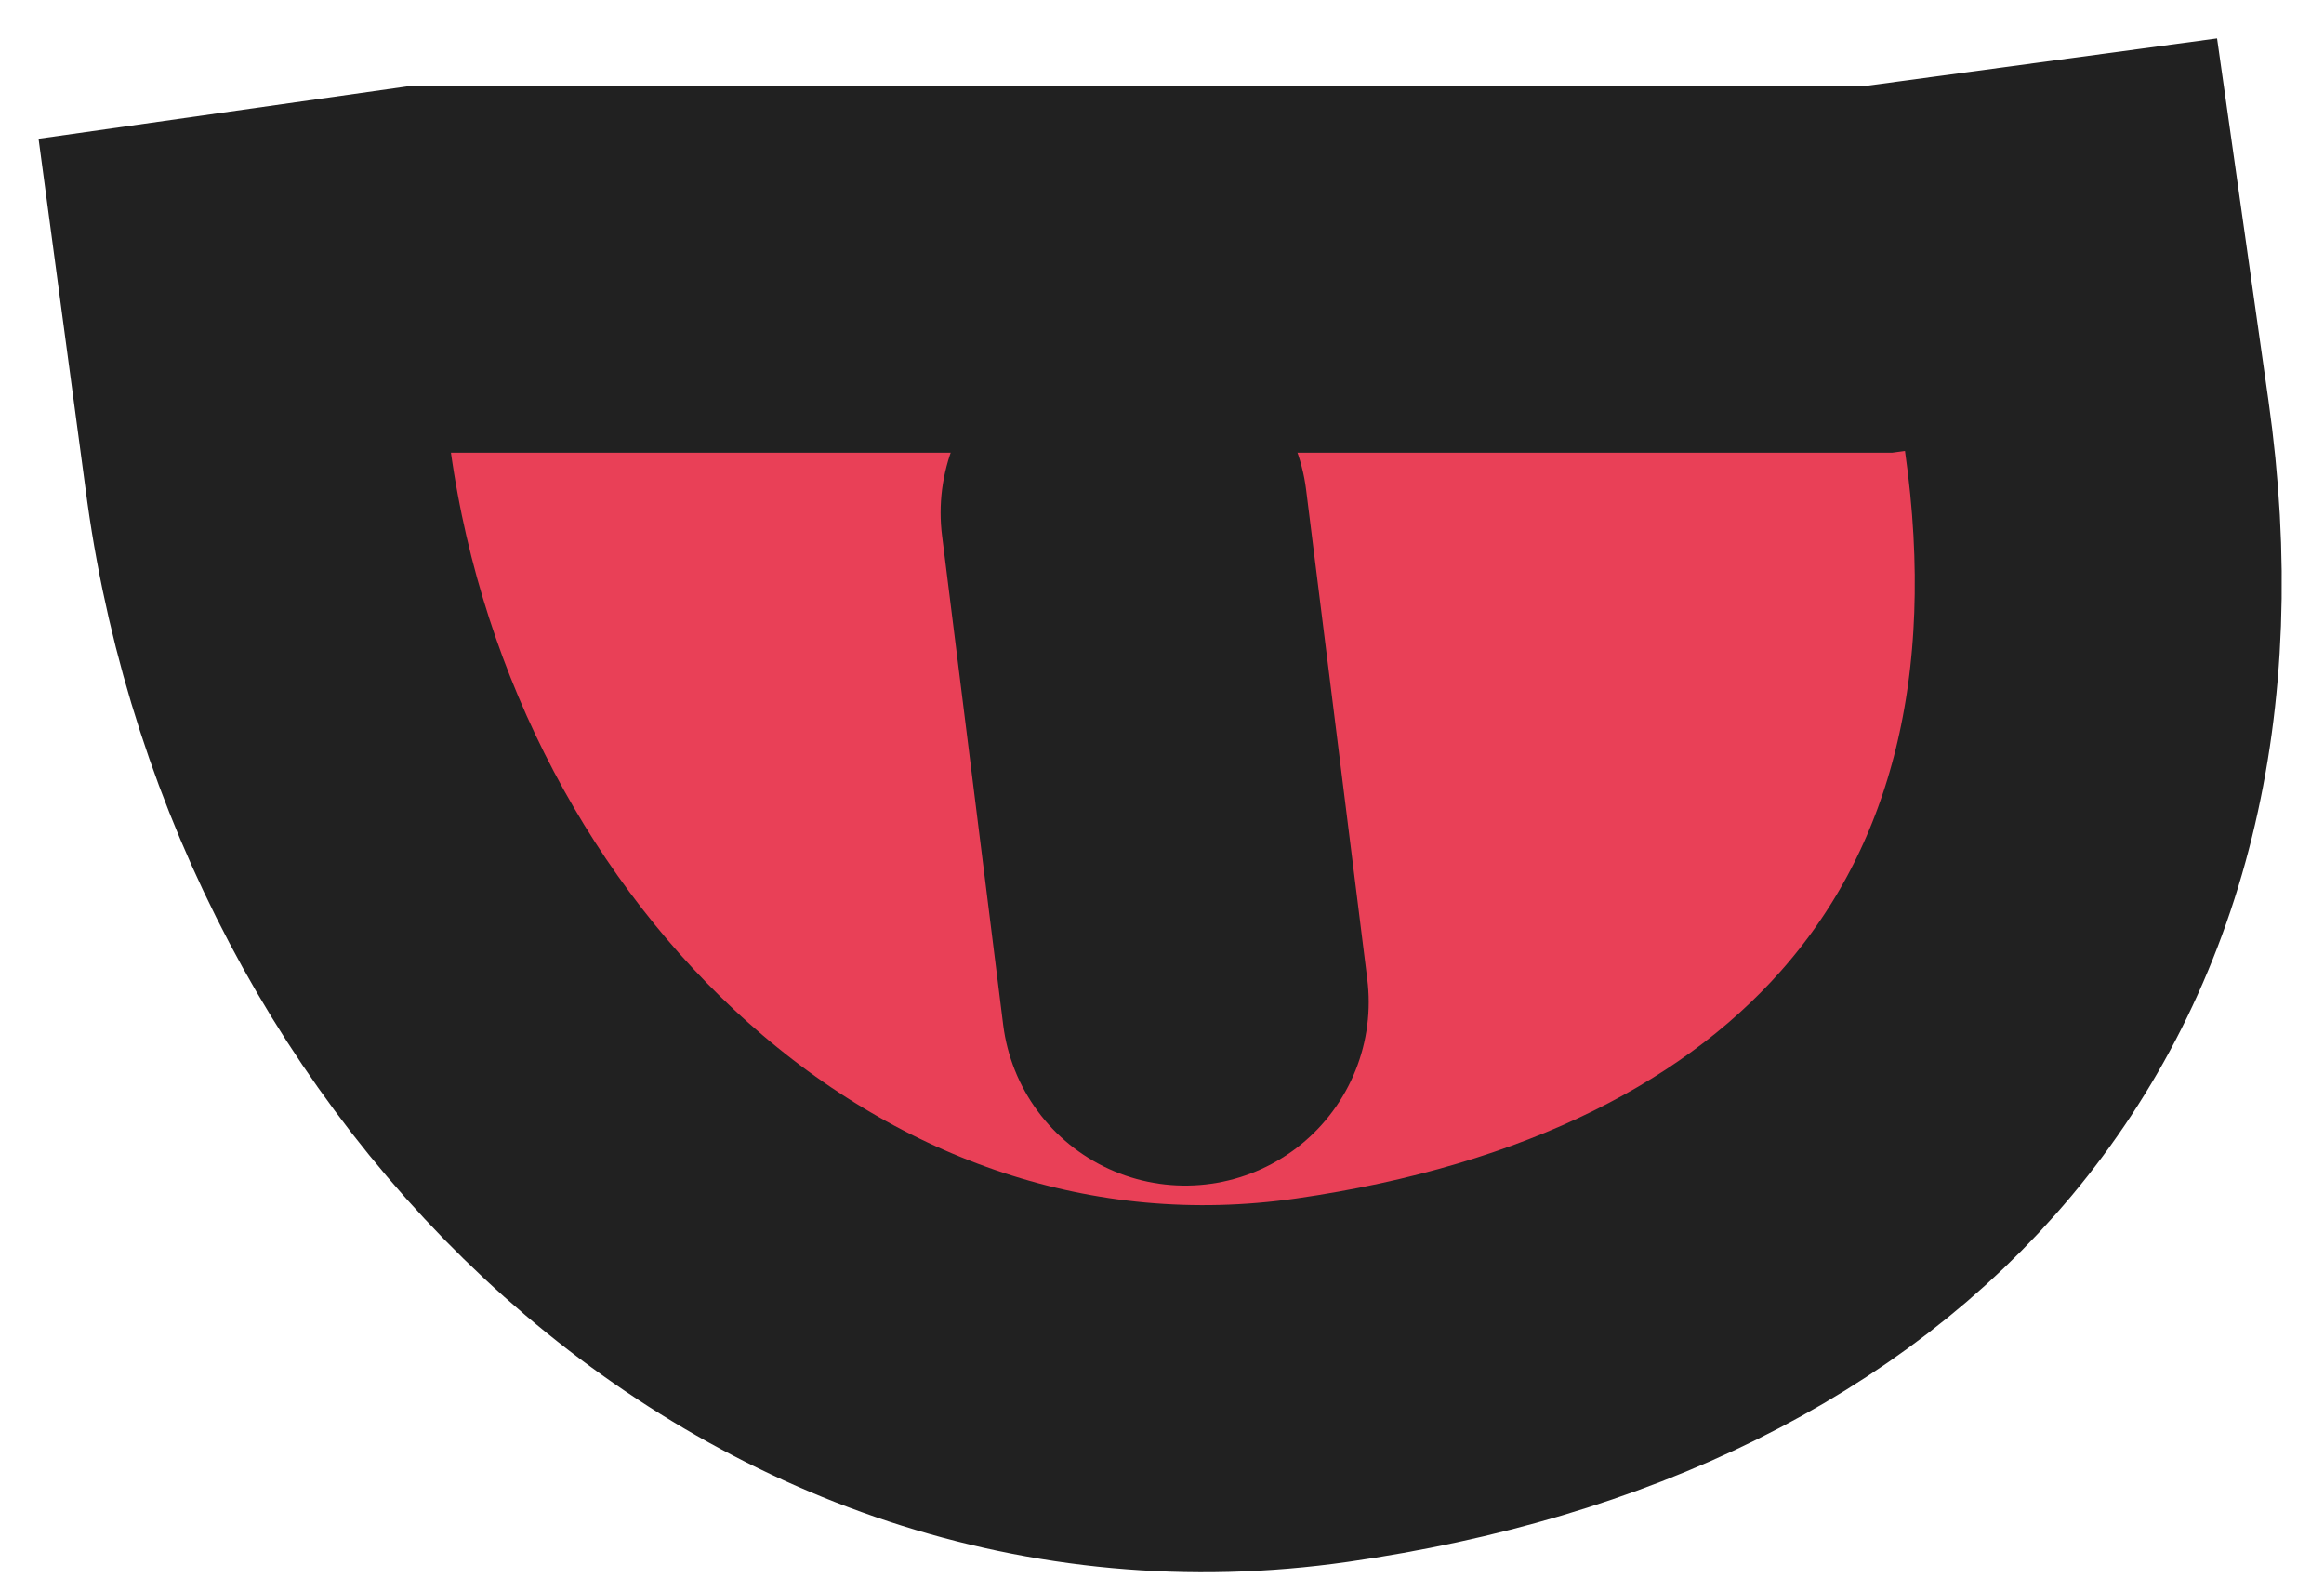 <svg width="19" height="13" viewBox="0 0 19 13" fill="none" xmlns="http://www.w3.org/2000/svg">
<path d="M17.06 3.48L16.85 2L15.37 2.2H3.48L2 2.41L2.2 3.9C2.82 8.32 6.5 11.9 10.81 11.28C15.12 10.66 17.69 7.91 17.06 3.48Z" fill="#E94057"/>
<path d="M3.48 2.2H15.37L16.85 2L17.06 3.48C17.69 7.91 15.12 10.66 10.81 11.28C6.5 11.9 2.82 8.32 2.2 3.9L2 2.41L3.48 2.2ZM3.48 2.2L3.69 3.69" stroke="#212121" stroke-width="3"/>
<path d="M9.19 4.19L9.69 8.19" stroke="#212121" stroke-width="3" stroke-linecap="round" stroke-linejoin="round"/>
</svg>
